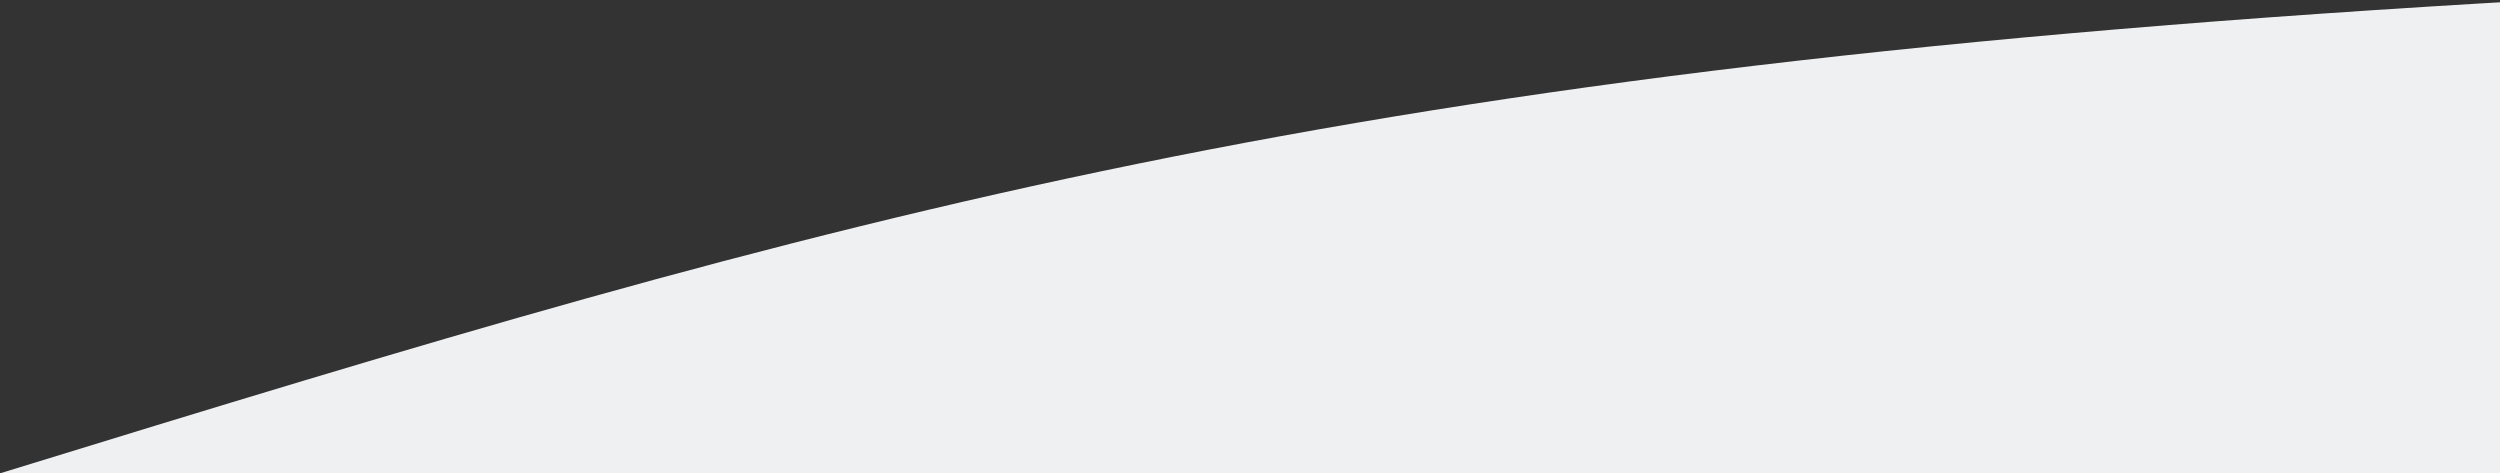 <svg width="375" height="71" viewBox="0 0 375 71" fill="none" xmlns="http://www.w3.org/2000/svg">
<rect x="0" y="0" width="375" height="71" fill="#333333" stroke="none"/>
<path d="M0 71C127.688 31.69 200.24 10.179 381 0V71H0Z" fill="#EFF0F1"/>
</svg>
